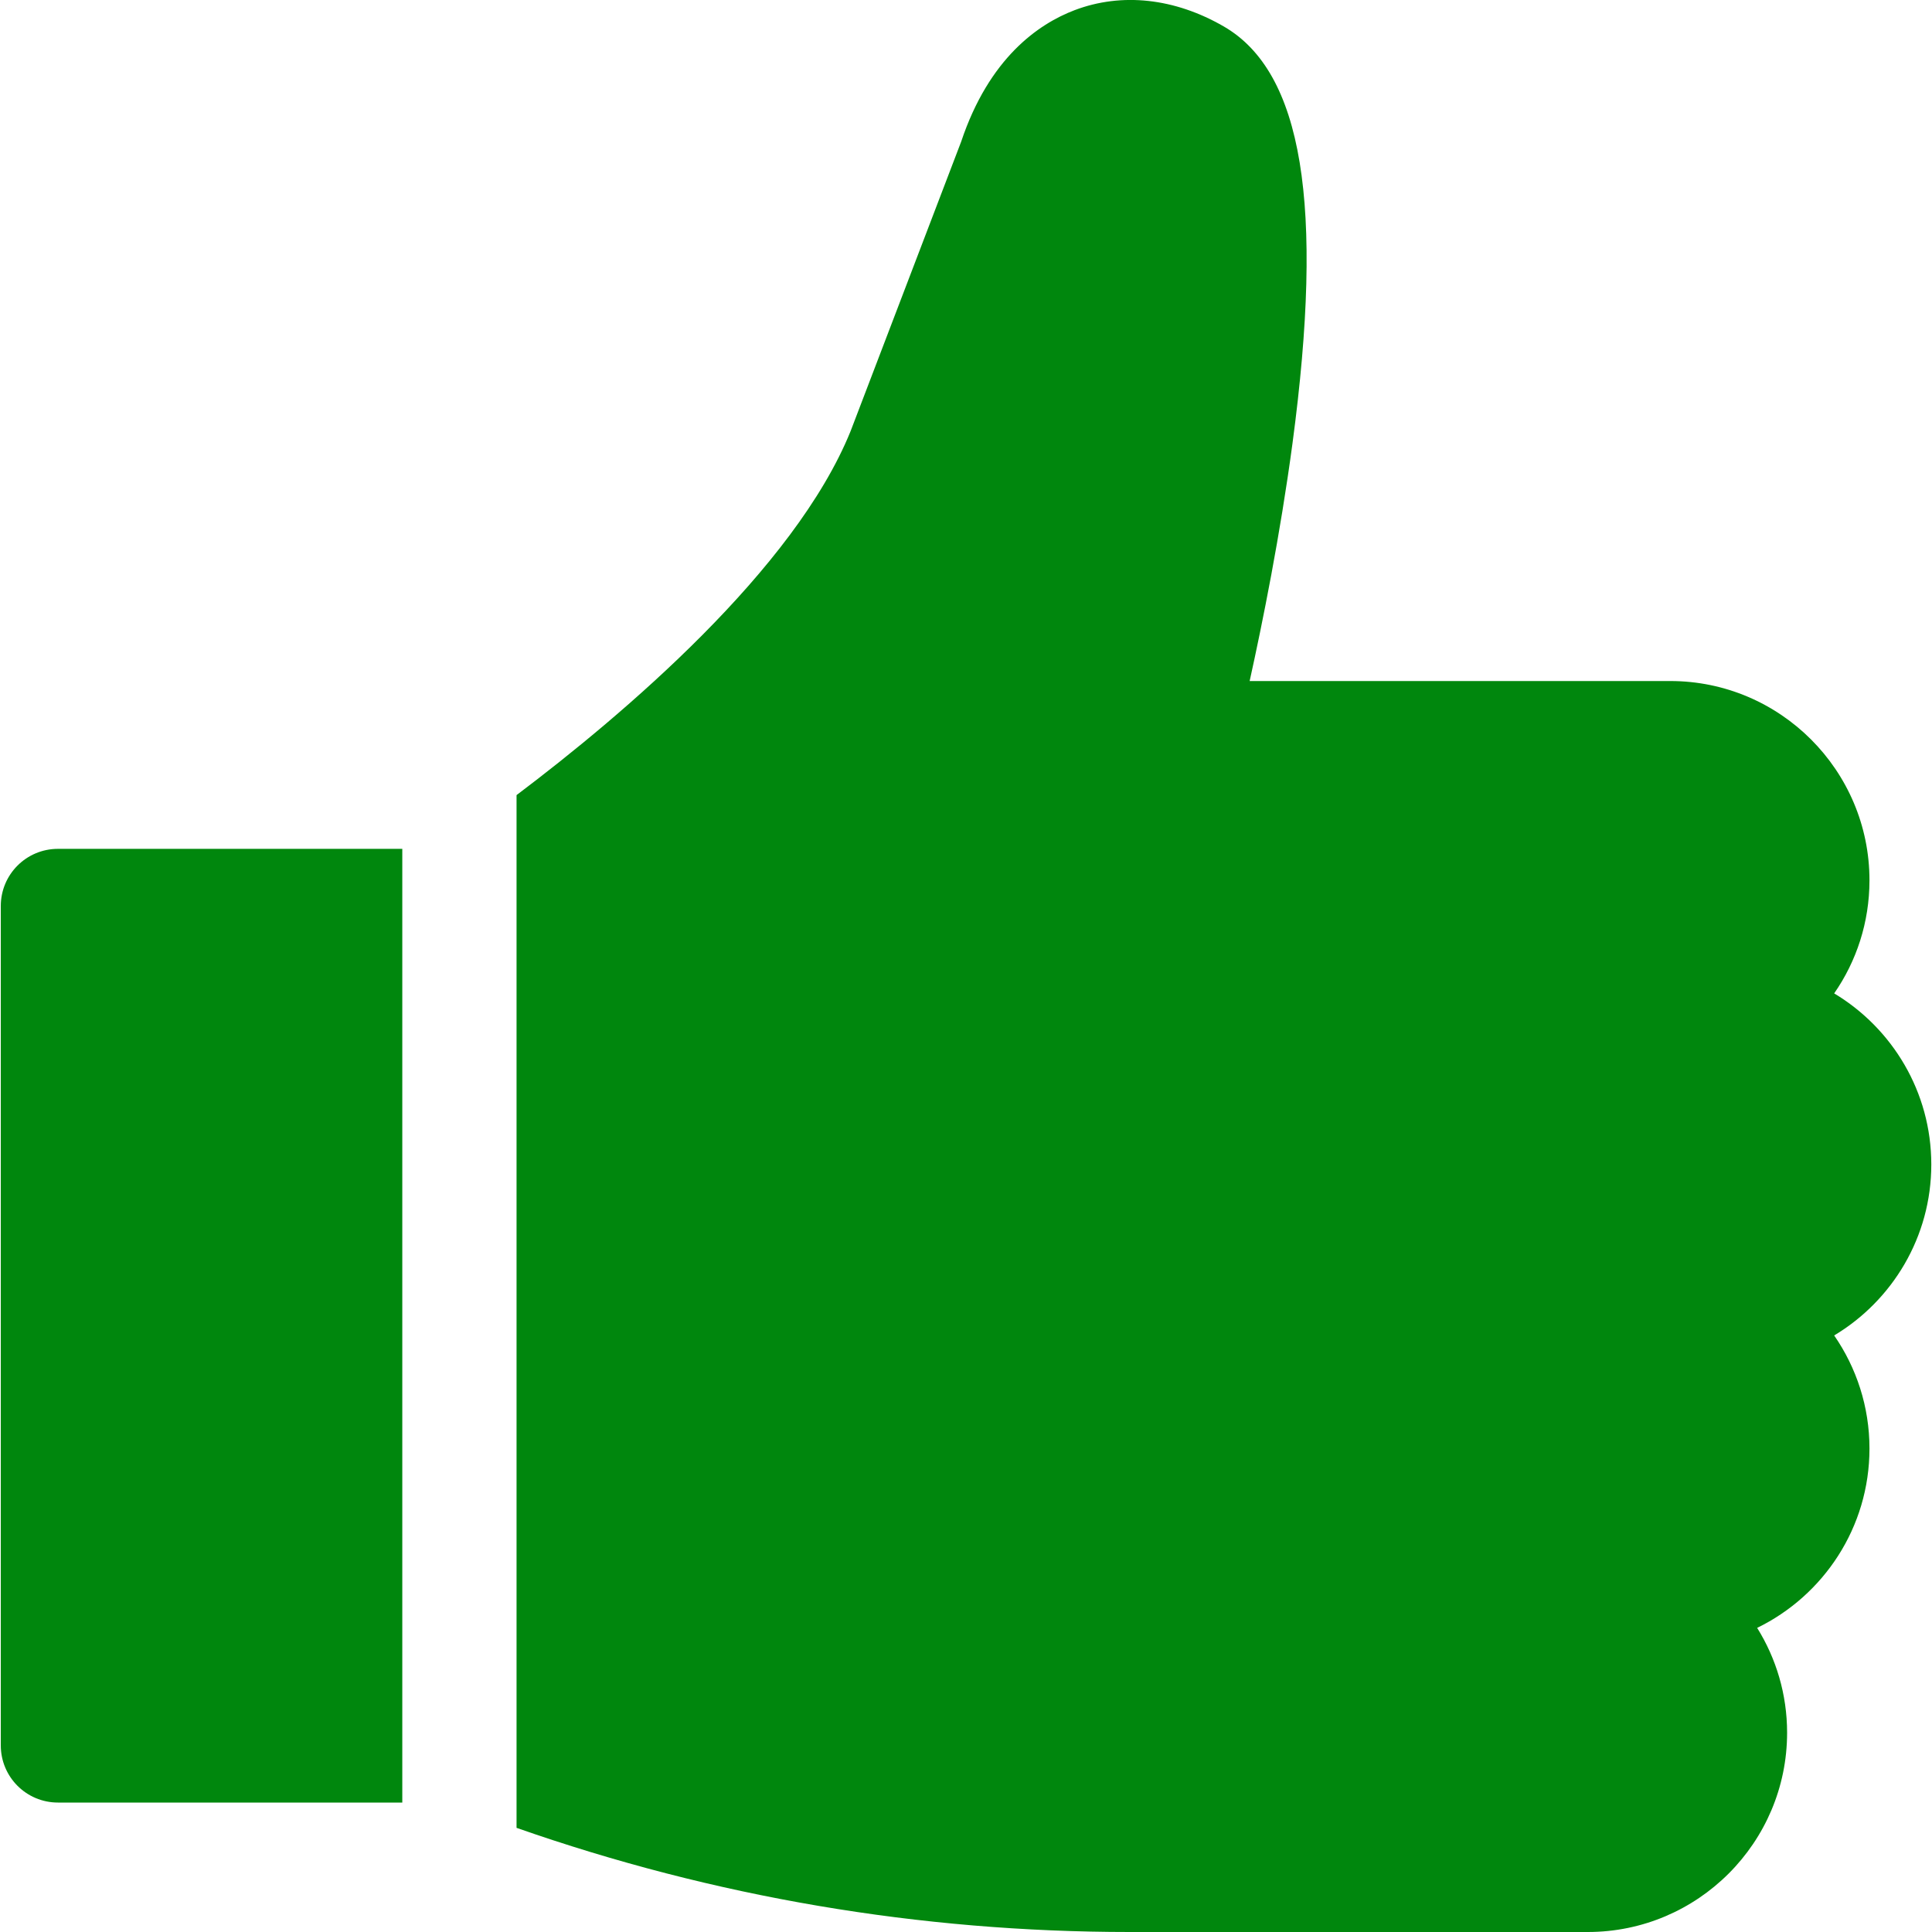 <svg width="22" height="22" viewBox="0 0 22 22" fill="none" xmlns="http://www.w3.org/2000/svg">
<g clip-path="url(#clip0_4_3110)">
<path d="M0.66 9.666C0.3 9.666 0.009 9.957 0.009 10.317V19.875C0.009 20.235 0.3 20.526 0.66 20.526H4.581V9.666H0.66Z" fill="#00870D"/>
<path d="M21.992 13.26C21.992 12.434 21.548 11.709 20.886 11.312C21.14 10.946 21.288 10.502 21.288 10.024C21.288 8.773 20.27 7.755 19.02 7.755H14.23C14.377 7.09 14.578 6.092 14.718 5.047C15.081 2.328 14.833 0.82 13.935 0.301C13.376 -0.022 12.773 -0.088 12.236 0.116C11.822 0.274 11.263 0.662 10.945 1.613L9.686 4.909C9.048 6.485 7.094 8.14 5.882 9.054V20.814C8.128 21.601 10.472 22 12.863 22H18.081C19.332 22 20.35 20.982 20.35 19.731C20.35 19.293 20.225 18.884 20.009 18.537C20.766 18.168 21.288 17.392 21.288 16.495C21.288 16.017 21.139 15.573 20.886 15.207C21.548 14.81 21.992 14.086 21.992 13.26Z" fill="#00870D"/>
</g>
<defs>
<clipPath id="clip0_4_3110">
<rect width="22" height="22" fill="white"/>
</clipPath>
</defs>
</svg>
